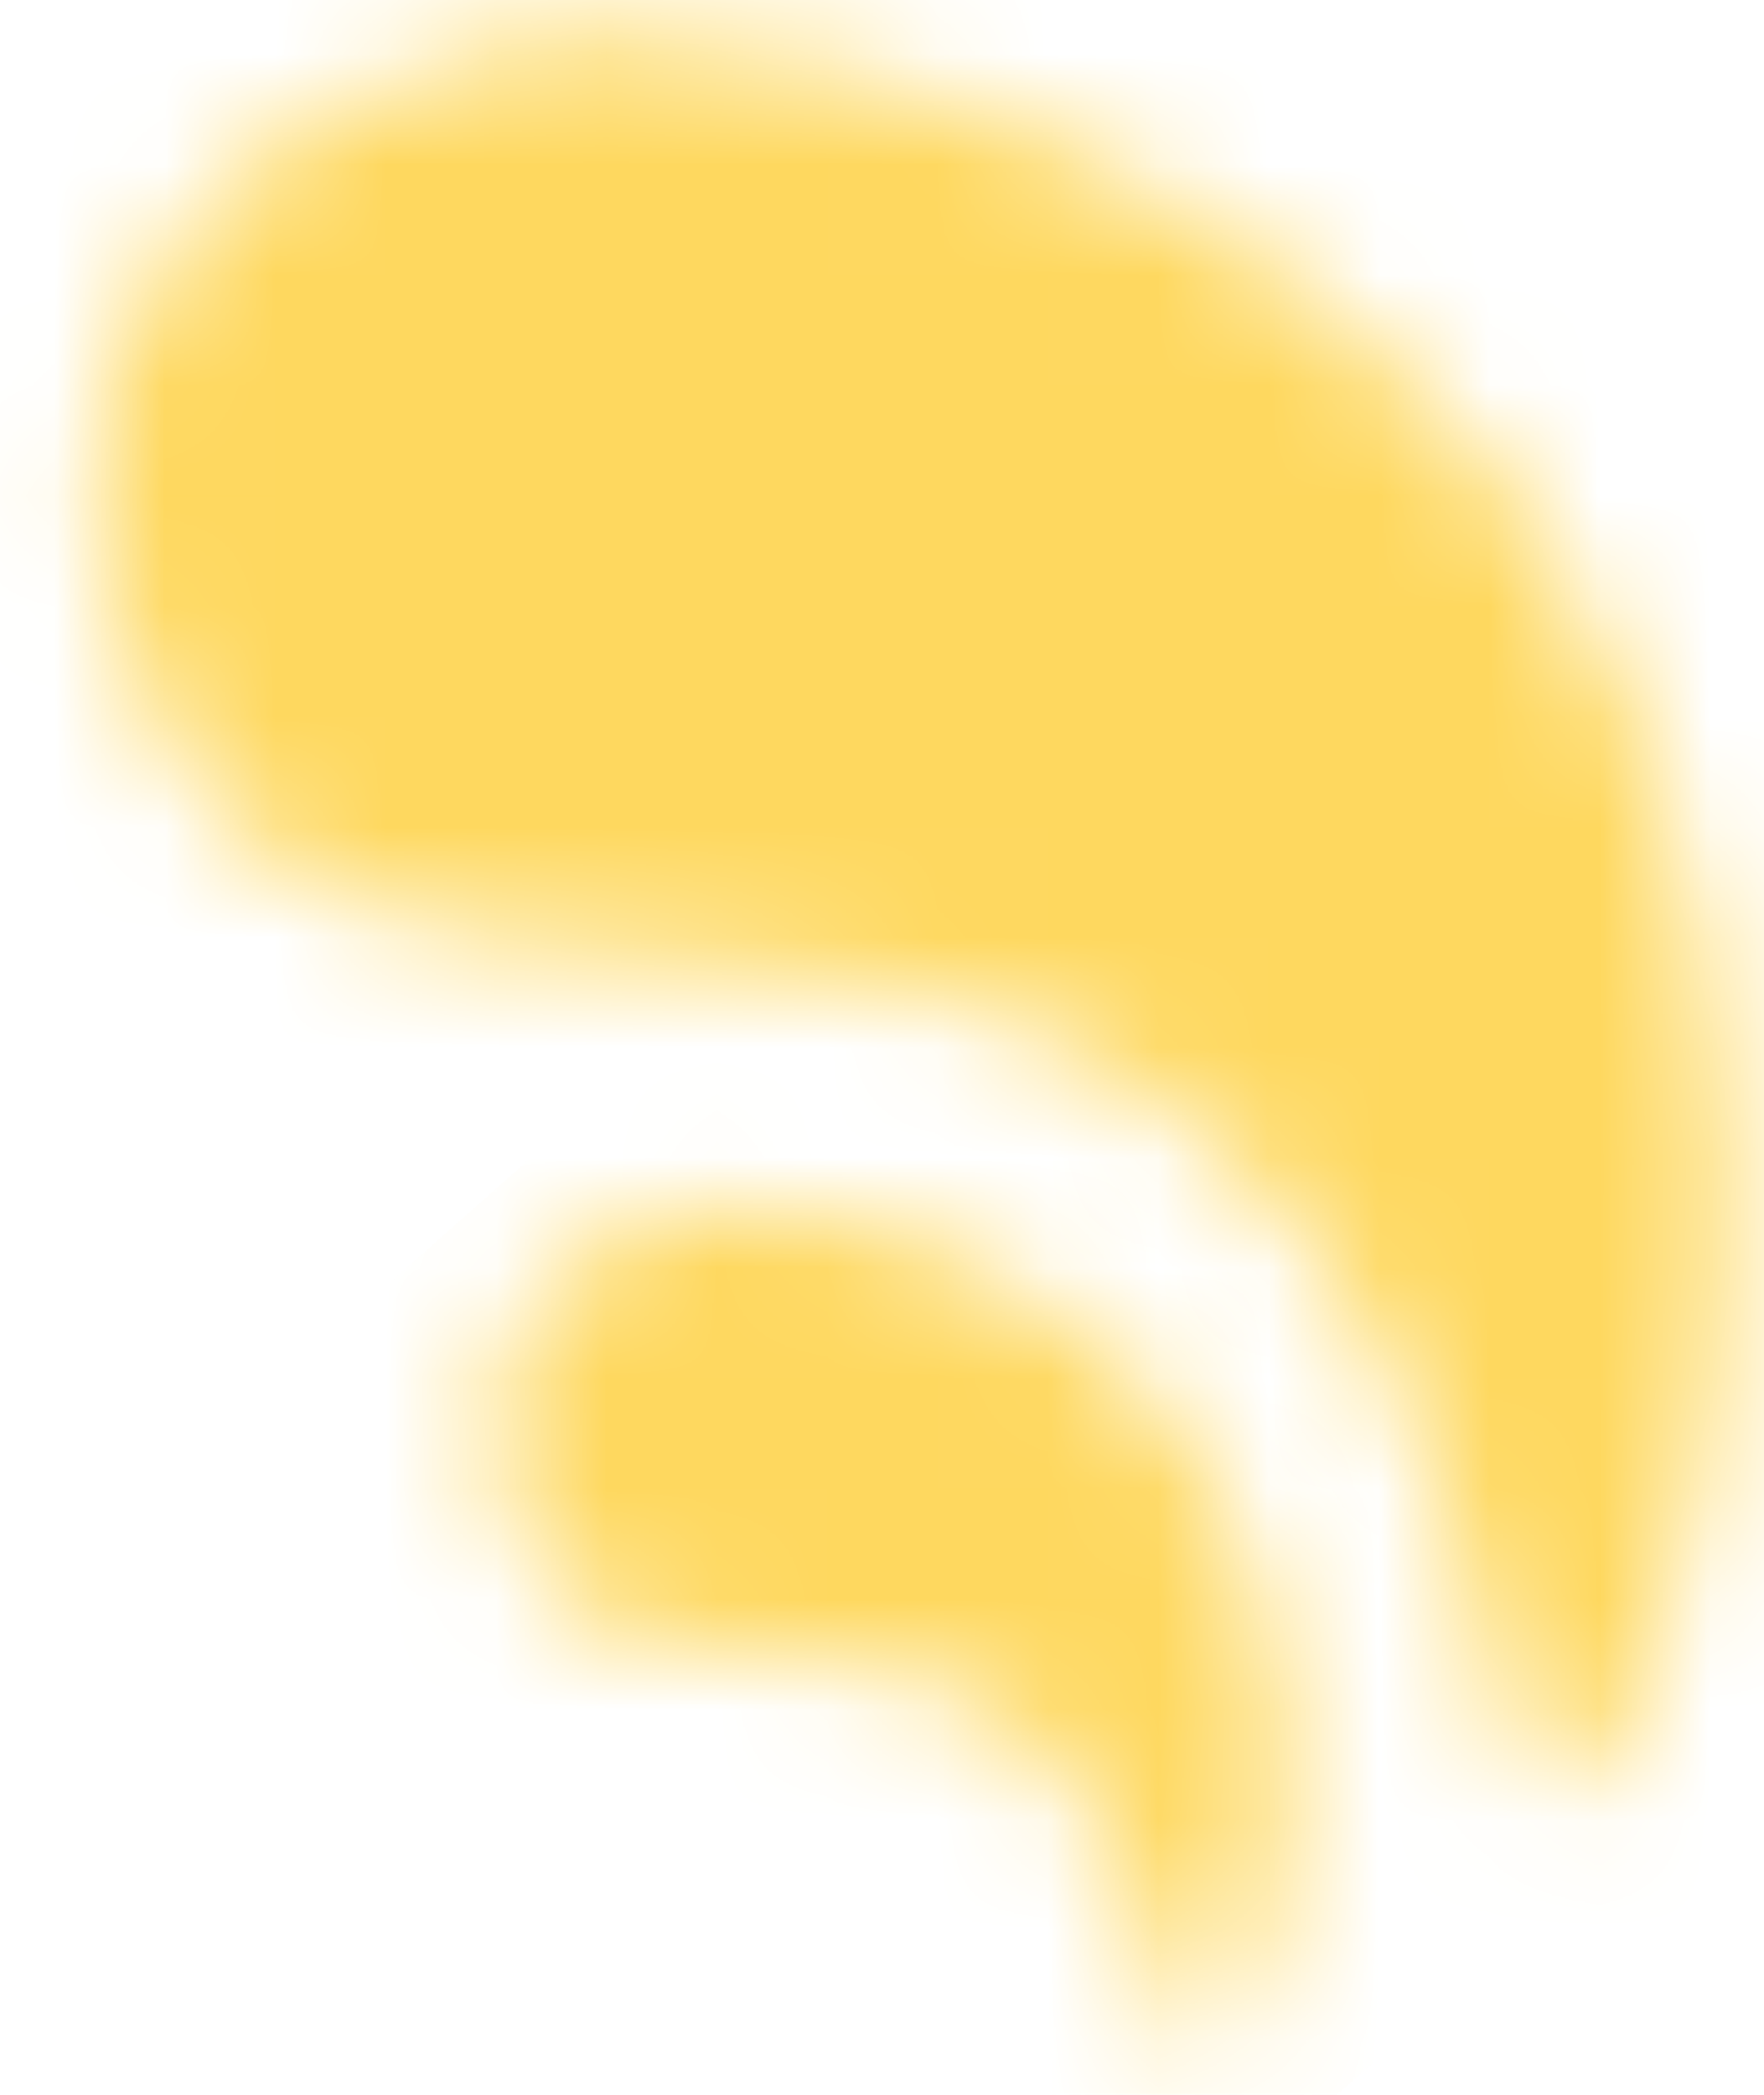 <svg width="16" height="19" viewBox="0 0 16 19" fill="none" xmlns="http://www.w3.org/2000/svg">
<mask id="mask0_568_6101" style="mask-type:luminance" maskUnits="userSpaceOnUse" x="0" y="0" width="16" height="17">
<path d="M5.447 0.305C4.982 0.322 4.521 0.401 4.076 0.538C3.775 0.629 1.802 1.294 1.114 3.046C0.884 3.717 0.823 4.434 0.936 5.134C1.049 5.834 1.333 6.496 1.762 7.06C3.752 9.716 7.448 7.629 10.701 10.108C13.714 12.383 13.328 16.363 14.112 16.261C15.176 16.152 17.234 9.056 13.595 4.319C12.615 3.129 11.395 2.159 10.014 1.473C8.634 0.787 7.124 0.401 5.583 0.339H5.43" fill="white"/>
</mask>
<g mask="url(#mask0_568_6101)">
<path d="M9.932 -7.962L-7.365 7.362L7.922 24.616L25.218 9.292L9.932 -7.962Z" fill="#FED85F"/>
</g>
<mask id="mask1_568_6101" style="mask-type:luminance" maskUnits="userSpaceOnUse" x="4" y="10" width="8" height="9">
<path d="M6.681 10.935C6.455 10.943 6.231 10.981 6.015 11.048C5.868 11.092 4.909 11.416 4.574 12.268C4.462 12.594 4.433 12.943 4.488 13.283C4.543 13.623 4.681 13.945 4.889 14.22C5.857 15.511 7.655 14.496 9.237 15.702C10.702 16.808 10.514 18.744 10.896 18.694C11.413 18.642 12.414 15.19 10.644 12.887C10.168 12.308 9.574 11.836 8.903 11.503C8.231 11.169 7.497 10.981 6.748 10.951H6.673" fill="white"/>
</mask>
<g mask="url(#mask1_568_6101)">
<path d="M8.863 6.914L0.451 14.367L7.885 22.758L16.297 15.305L8.863 6.914Z" fill="#FED85F"/>
</g>
</svg>
